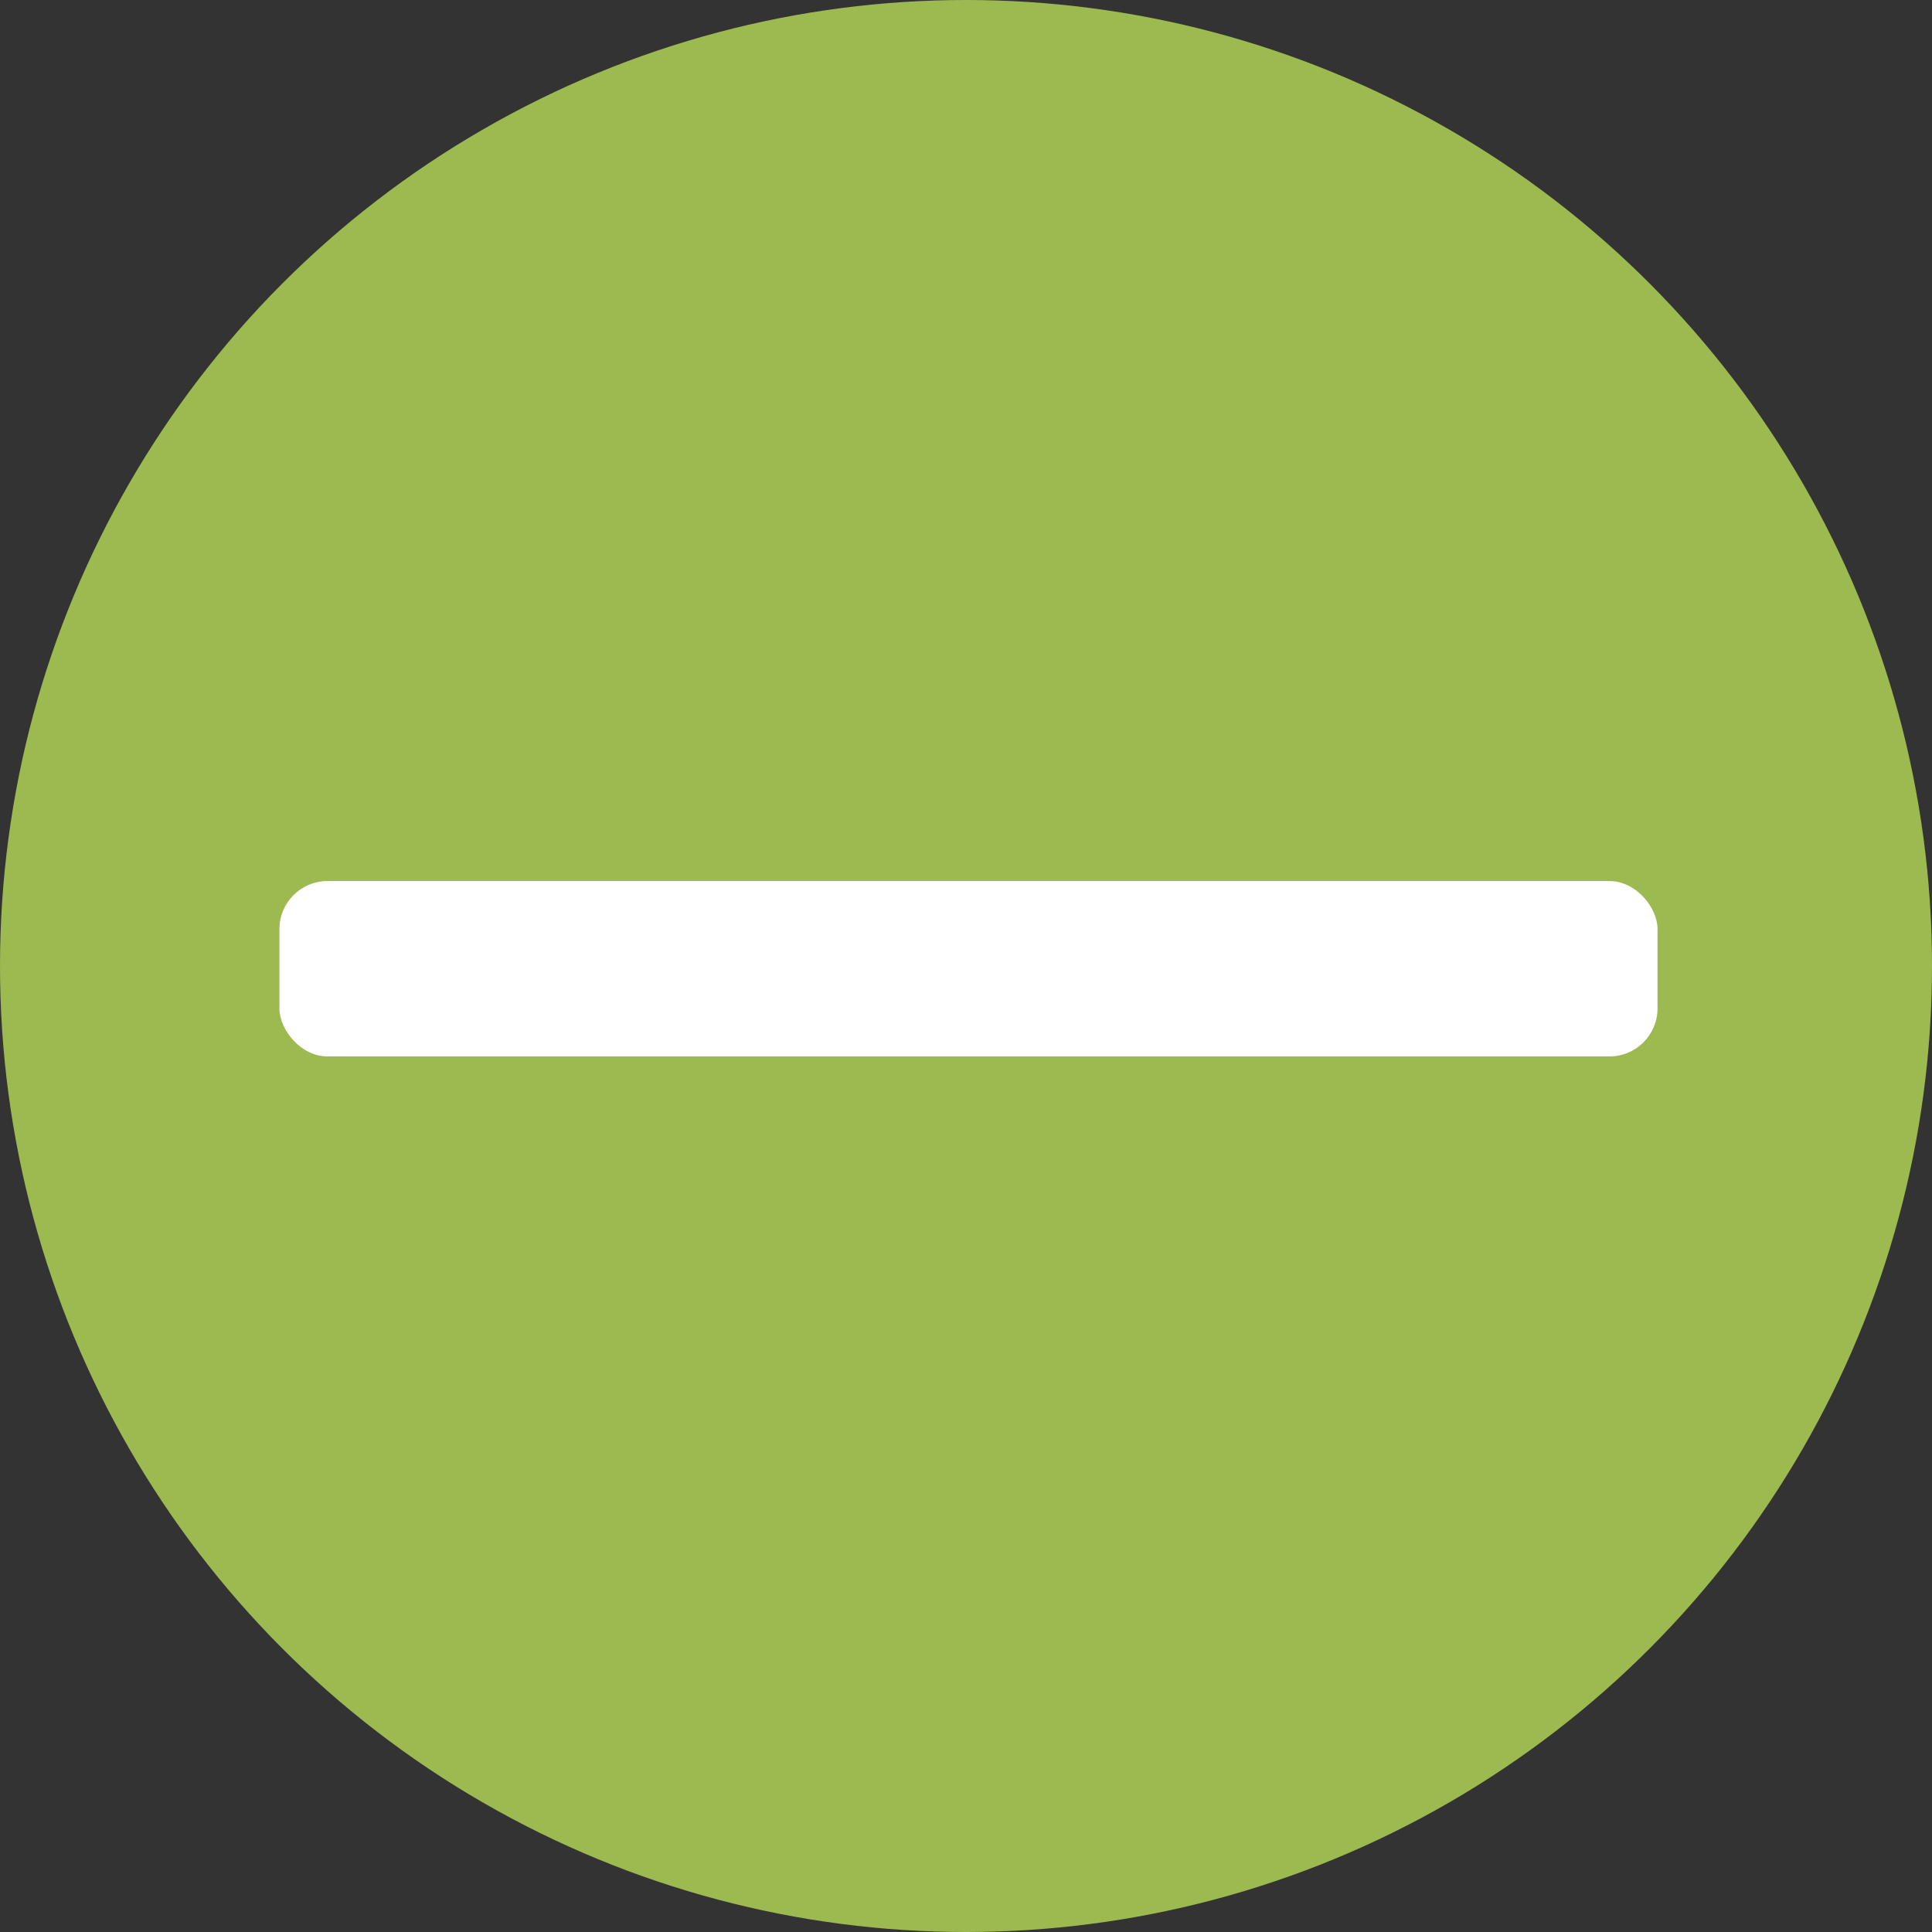 <svg id="Gruppe_221" data-name="Gruppe 221" xmlns="http://www.w3.org/2000/svg" width="30" height="30" viewBox="0 0 30 30">
  <rect x="0" y="0" width="30" height="30" fill="#333333" stroke="none"/>
  <circle id="Ellipse_16" data-name="Ellipse 16" cx="15" cy="15" r="15" fill="#9dba51"/>
  <rect id="Rechteck_648" data-name="Rechteck 648" width="21.399" height="2.723" rx="0.746" transform="translate(4.339 13.681)" fill="#fff"/>
</svg>
